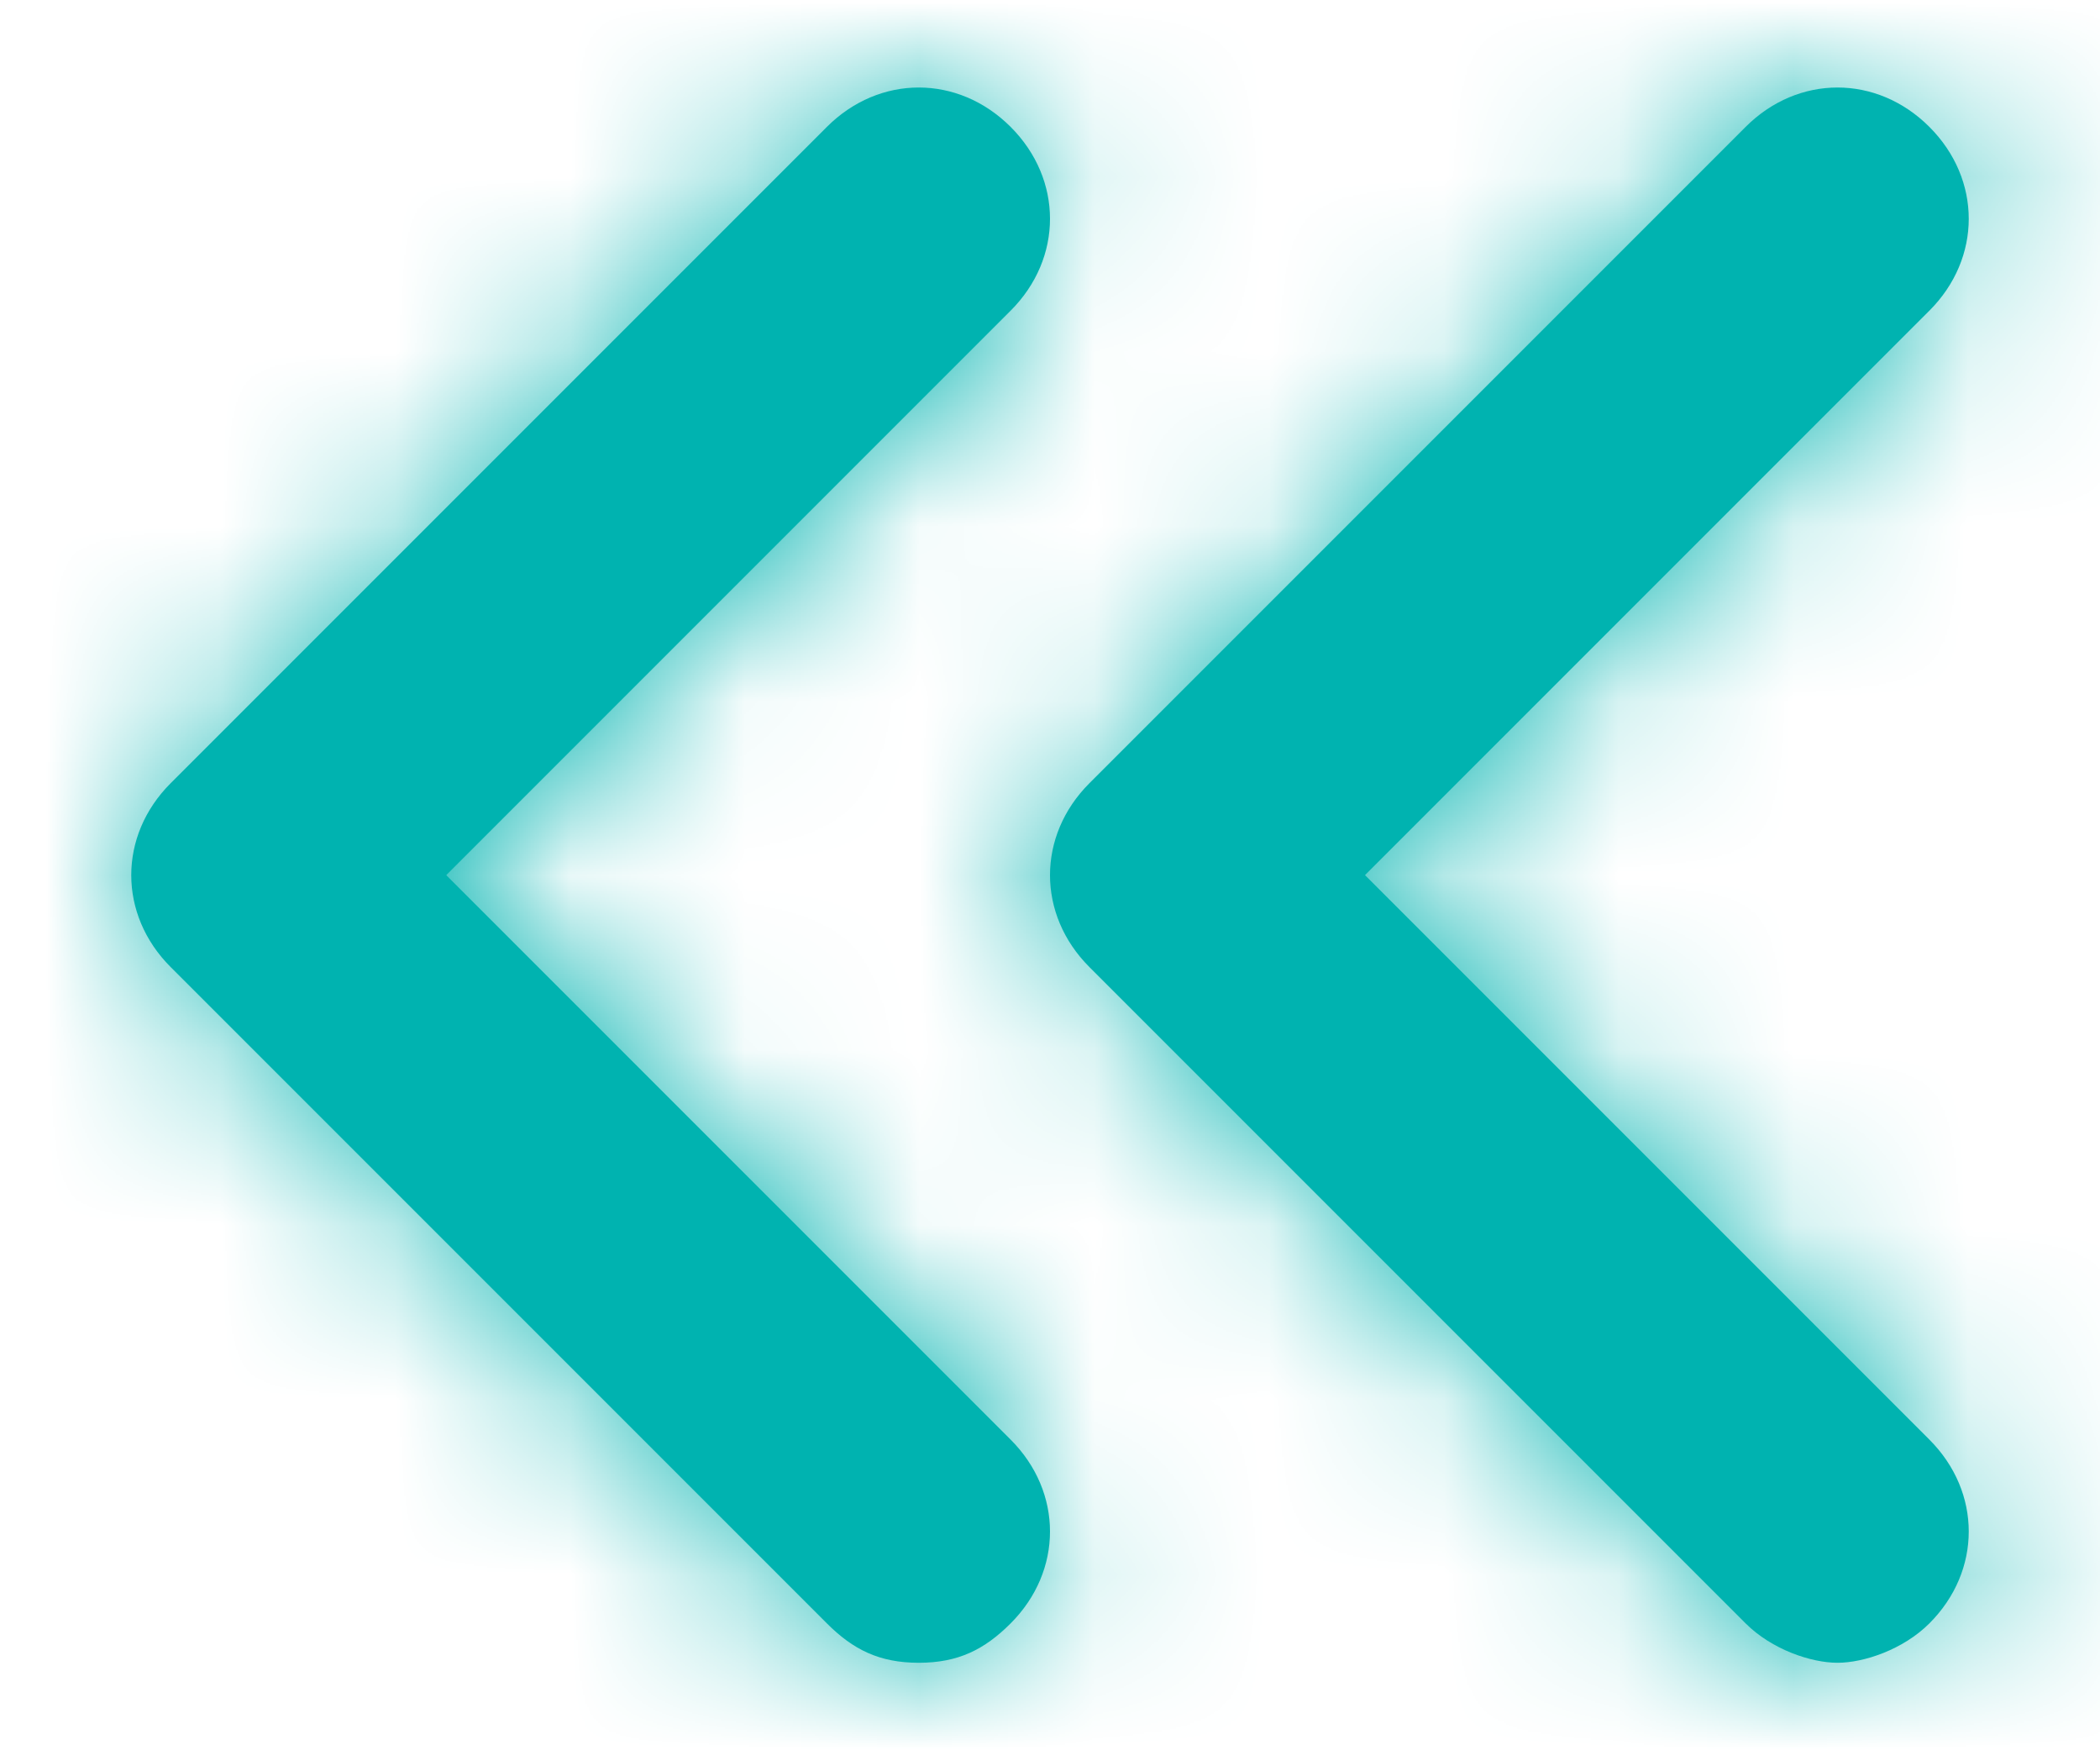 <?xml version="1.0" encoding="UTF-8"?>
<svg width="12px" height="10px" viewBox="0 0 12 10" version="1.1" xmlns="http://www.w3.org/2000/svg" xmlns:xlink="http://www.w3.org/1999/xlink">
    <title>icon</title>
    <defs>
        <path d="M5.025,7.725 C5.325,8.025 5.325,8.475 5.025,8.775 C4.875,8.925 4.725,9 4.5,9 C4.275,9 4.125,8.925 3.975,8.775 L0.225,5.025 C-0.075,4.725 -0.075,4.275 0.225,3.975 L3.975,0.225 C4.275,-0.075 4.725,-0.075 5.025,0.225 C5.325,0.525 5.325,0.975 5.025,1.275 L1.8,4.5 L5.025,7.725 Z M7.05,4.5 L10.275,1.275 C10.575,0.975 10.575,0.525 10.275,0.225 C9.975,-0.075 9.525,-0.075 9.225,0.225 L5.475,3.975 C5.175,4.275 5.175,4.725 5.475,5.025 L9.225,8.775 C9.375,8.925 9.6,9 9.75,9 C9.9,9 10.125,8.925 10.275,8.775 C10.575,8.475 10.575,8.025 10.275,7.725 L7.05,4.5 Z" id="path-1"></path>
    </defs>
    <g id="REX-admin" stroke="none" stroke-width="1" fill="none" fill-rule="evenodd">
        <g id="t05.3a.-Evaluation-Results-Admin-10-pp-graph" transform="translate(-616, -143)">
            <g id="button/with-icon-outline-small" transform="translate(601, 129.5)">
                <g id="icon" transform="translate(15.75, 14)">
                    <mask id="mask-2" fill="white">
                        <use xlink:href="#path-1"></use>
                    </mask>
                    <use id="Mask" fill="#00B3B0" fill-rule="nonzero" xlink:href="#path-1"></use>
                    <g id="Icon-Color" mask="url(#mask-2)" fill="#00B3B0">
                        <g transform="translate(-3.75, -4.5)" id="Shape">
                            <rect x="0" y="0" width="18" height="18"></rect>
                        </g>
                    </g>
                </g>
            </g>
        </g>
    </g>
</svg>